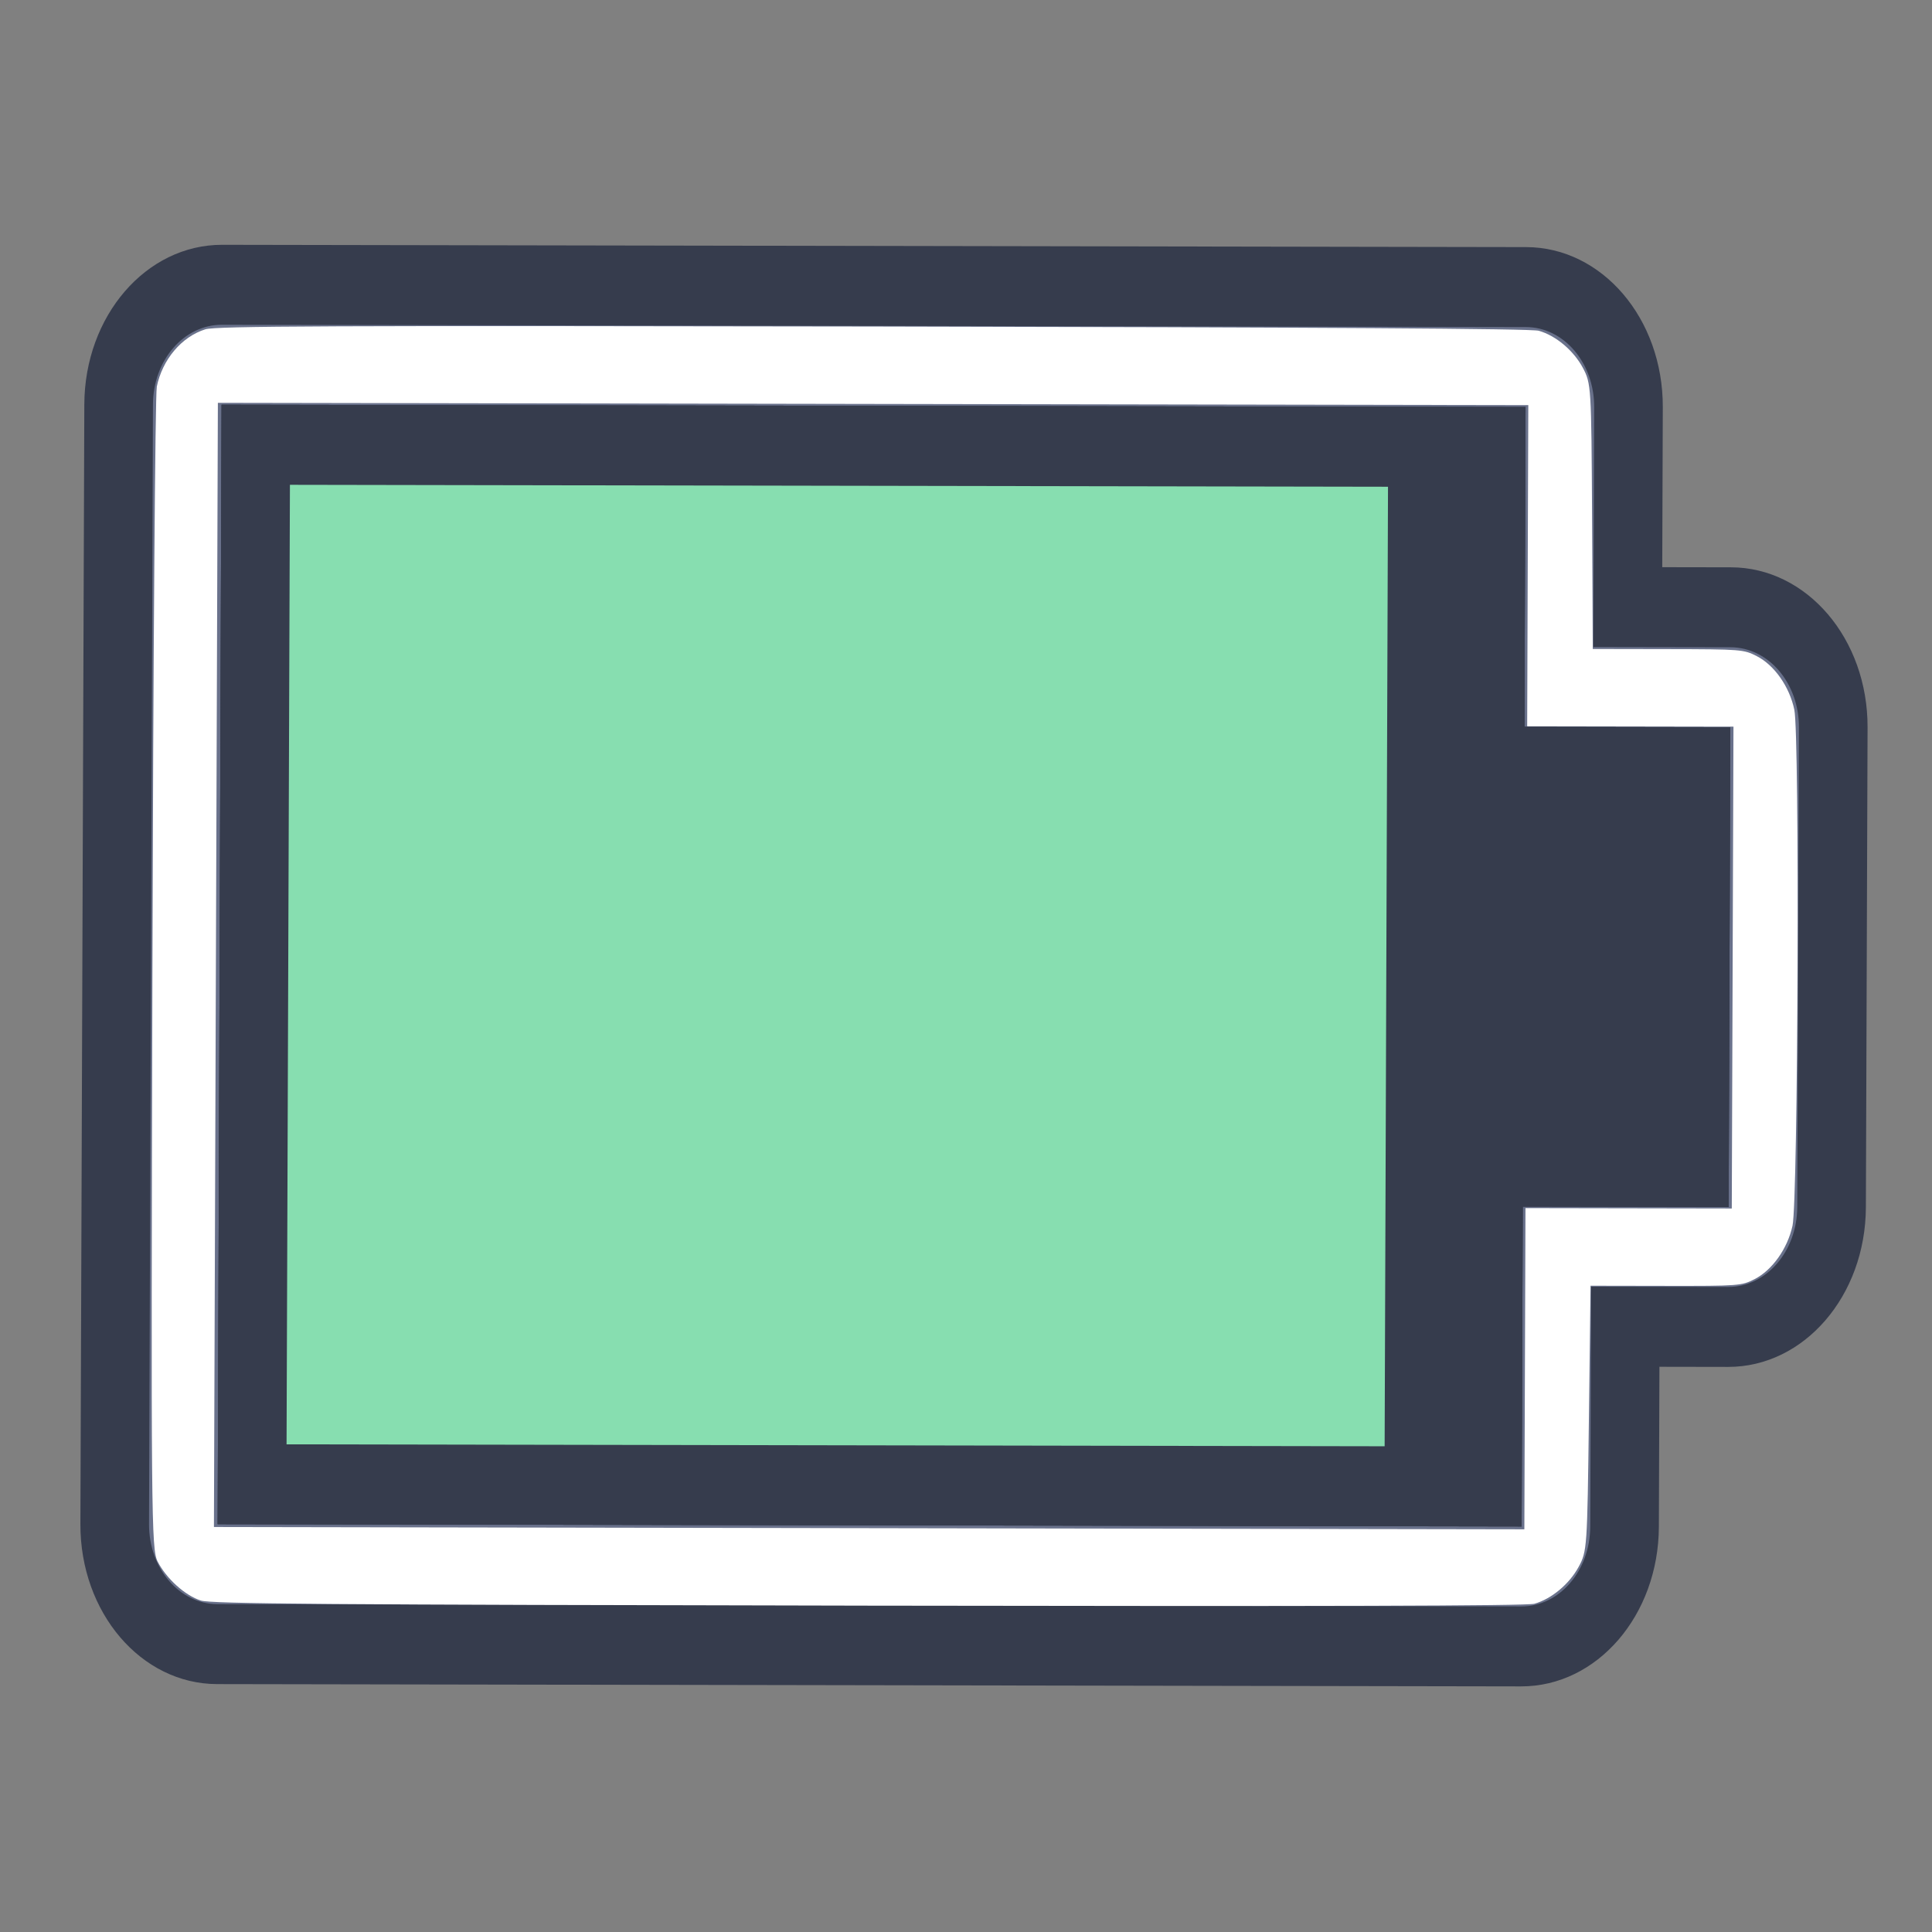<?xml version="1.0" encoding="UTF-8" standalone="no"?>
<svg
   height="32"
   width="32"
   version="1.1"
   id="svg2"
   sodipodi:docname="battery-080.svg"
   inkscape:version="1.4.2 (ebf0e940d0, 2025-05-08)"
   xmlns:inkscape="http://www.inkscape.org/namespaces/inkscape"
   xmlns:sodipodi="http://sodipodi.sourceforge.net/DTD/sodipodi-0.dtd"
   xmlns="http://www.w3.org/2000/svg"
   xmlns:svg="http://www.w3.org/2000/svg">
  <rect width="100%" height="100%" fill="#808080" stroke="none"/>
  <defs
     id="defs2" />
  <sodipodi:namedview
     id="namedview2"
     pagecolor="#ffffff"
     bordercolor="#000000"
     borderopacity="0.25"
     inkscape:showpageshadow="2"
     inkscape:pageopacity="0.0"
     inkscape:pagecheckerboard="0"
     inkscape:deskcolor="#d1d1d1"
     inkscape:zoom="18"
     inkscape:cx="24.972222"
     inkscape:cy="18.944444"
     inkscape:window-width="2560"
     inkscape:window-height="1344"
     inkscape:window-x="0"
     inkscape:window-y="0"
     inkscape:window-maximized="1"
     inkscape:current-layer="svg2"
     showgrid="true">
    <inkscape:grid
       id="grid1"
       units="px"
       originx="0"
       originy="0"
       spacingx="1"
       spacingy="1"
       empcolor="#0099e5"
       empopacity="0.302"
       color="#0099e5"
       opacity="0.149"
       empspacing="5"
       enabled="true"
       visible="true" />
  </sodipodi:namedview>
  <style
     type="text/css"
     id="current-color-scheme">
        .ColorScheme-PositiveText {
            color:#27ae60;
        }
        .ColorScheme-NegativeText {
            color:#da4453;
        }
    </style>
  <g
     id="g2"
     transform="matrix(-0.003,0.855,-1.139,-0.002,34.377,2.356)">
    <g
       id="g1"
       transform="matrix(0,-0.998,1.549,0,-21.185,45.908)">
      <g
         id="g81"
         transform="translate(-48,-158)">
        <path
           id="rect861-8-27-3-9-6-7-0-5-2-6-4-6-9-7-0-9"
           style="fill:#363c4d;fill-opacity:1;stroke:none;stroke-width:2;stroke-linecap:round;stroke-linejoin:round;stroke-miterlimit:4;stroke-dasharray:none;stroke-opacity:1;paint-order:fill markers stroke"
           d="m 67,173 c -1.108,0 -2,0.892 -2,2 v 14 c 0,1.108 0.892,2 2,2 h 19 c 1.108,0 2,-0.892 2,-2 v -2 h 1 c 1.108,0 2,-0.892 2,-2 v -6 c 0,-1.108 -0.892,-2 -2,-2 h -1 v -2 c 0,-1.108 -0.892,-2 -2,-2 z"
           sodipodi:nodetypes="sssssscsssscsss" />
        <path
           id="rect2-2-4-8-5-2-6-1"
           style="fill:#69718b;fill-opacity:1;stroke-width:2;stroke-linecap:round;stroke-linejoin:round;paint-order:stroke fill markers"
           d="m 67,174 c -0.554,0 -1,0.446 -1,1 v 14 c 0,0.554 0.446,1 1,1 h 19 c 0.554,0 1,-0.446 1,-1 v -3 h 1.998 C 89.553,186 90,185.553 90,184.998 v -5.996 C 90,178.447 89.553,178 88.998,178 H 87 v -3 c 0,-0.554 -0.446,-1 -1,-1 z"
           sodipodi:nodetypes="sssssscsssscsss" />
        <path
           id="rect3-6-3-9-0-7-1-7"
           style="fill:#363c4d;fill-opacity:1;stroke-width:2;stroke-linecap:round;stroke-linejoin:round;paint-order:stroke fill markers"
           d="m 67,175 v 14 h 19 v -4 h 3 v -6 h -3 v -4 z"
           sodipodi:nodetypes="ccccccccc" />
        <path
           id="rect3-6-0-0-2-4-2-5-7"
           style="fill:#363c4d;fill-opacity:1;stroke-width:2;stroke-linecap:round;stroke-linejoin:round;paint-order:stroke fill markers"
           d="m 67,175 v 14 h 19 v -4 h 3 v -6 h -3 v -4 z"
           sodipodi:nodetypes="ccccccccc" />
        <path
           id="rect4-7-6-8-2-9-1"
           style="fill:#363c4d;fill-opacity:1;stroke-width:2;stroke-linecap:round;stroke-linejoin:round;paint-order:stroke fill markers"
           d="m 67,175 v 1 13 h 1 18 v -1 -3 h 3 v -1 -5 h -3 v -3 -1 H 85 68 Z m 1,1 h 17 v 3 1 h 3 v 4 h -2 -1 v 1 3 H 68 Z"
           sodipodi:nodetypes="cccccccccccccccccccccccccccc" />
        <path
           id="rect13-8-6-7-6-4-1"
           style="fill:#87deb0;fill-opacity:1;stroke-width:2;stroke-linecap:round;stroke-linejoin:round;paint-order:stroke fill markers"
           d="m 68,176 v 12 h 2 2 2 2 2 2 2 2 v -12 h -2 -2 -2 -2 -2 -2 -2 z" />
      </g>
    </g>
    <path
       style="fill:#ffffff;stroke-width:0.056"
       d="m 4.806,27.89 c -0.532,-0.08 -0.974,-0.359 -1.119,-0.705 -0.063,-0.151 -0.076,-1.788 -0.076,-9.707 0,-6.582 0.018,-9.574 0.059,-9.682 C 3.764,7.546 4.052,7.288 4.386,7.153 4.688,7.031 4.752,7.028 7.264,7.011 l 2.569,-0.017 v -1.095 c 0,-1.063 0.004,-1.101 0.133,-1.29 0.174,-0.257 0.59,-0.477 1.036,-0.549 0.491,-0.08 9.505,-0.08 9.997,0 0.446,0.072 0.861,0.293 1.036,0.549 0.129,0.189 0.133,0.228 0.133,1.29 v 1.095 l 2.569,0.017 c 2.512,0.017 2.576,0.02 2.878,0.142 0.334,0.135 0.622,0.393 0.716,0.642 0.041,0.108 0.059,3.1 0.059,9.682 0,7.96 -0.013,9.556 -0.076,9.709 -0.095,0.228 -0.422,0.502 -0.754,0.631 -0.239,0.093 -0.858,0.099 -11.364,0.106 -6.111,0.004 -11.236,-0.011 -11.389,-0.034 z M 26.889,17.472 V 7.944 h -3.111 -3.111 v -1.5 -1.5 H 16 11.333 v 1.5 1.5 H 8.222 5.111 V 17.472 27 H 16 26.889 Z"
       id="path1" />
  </g>
</svg>
